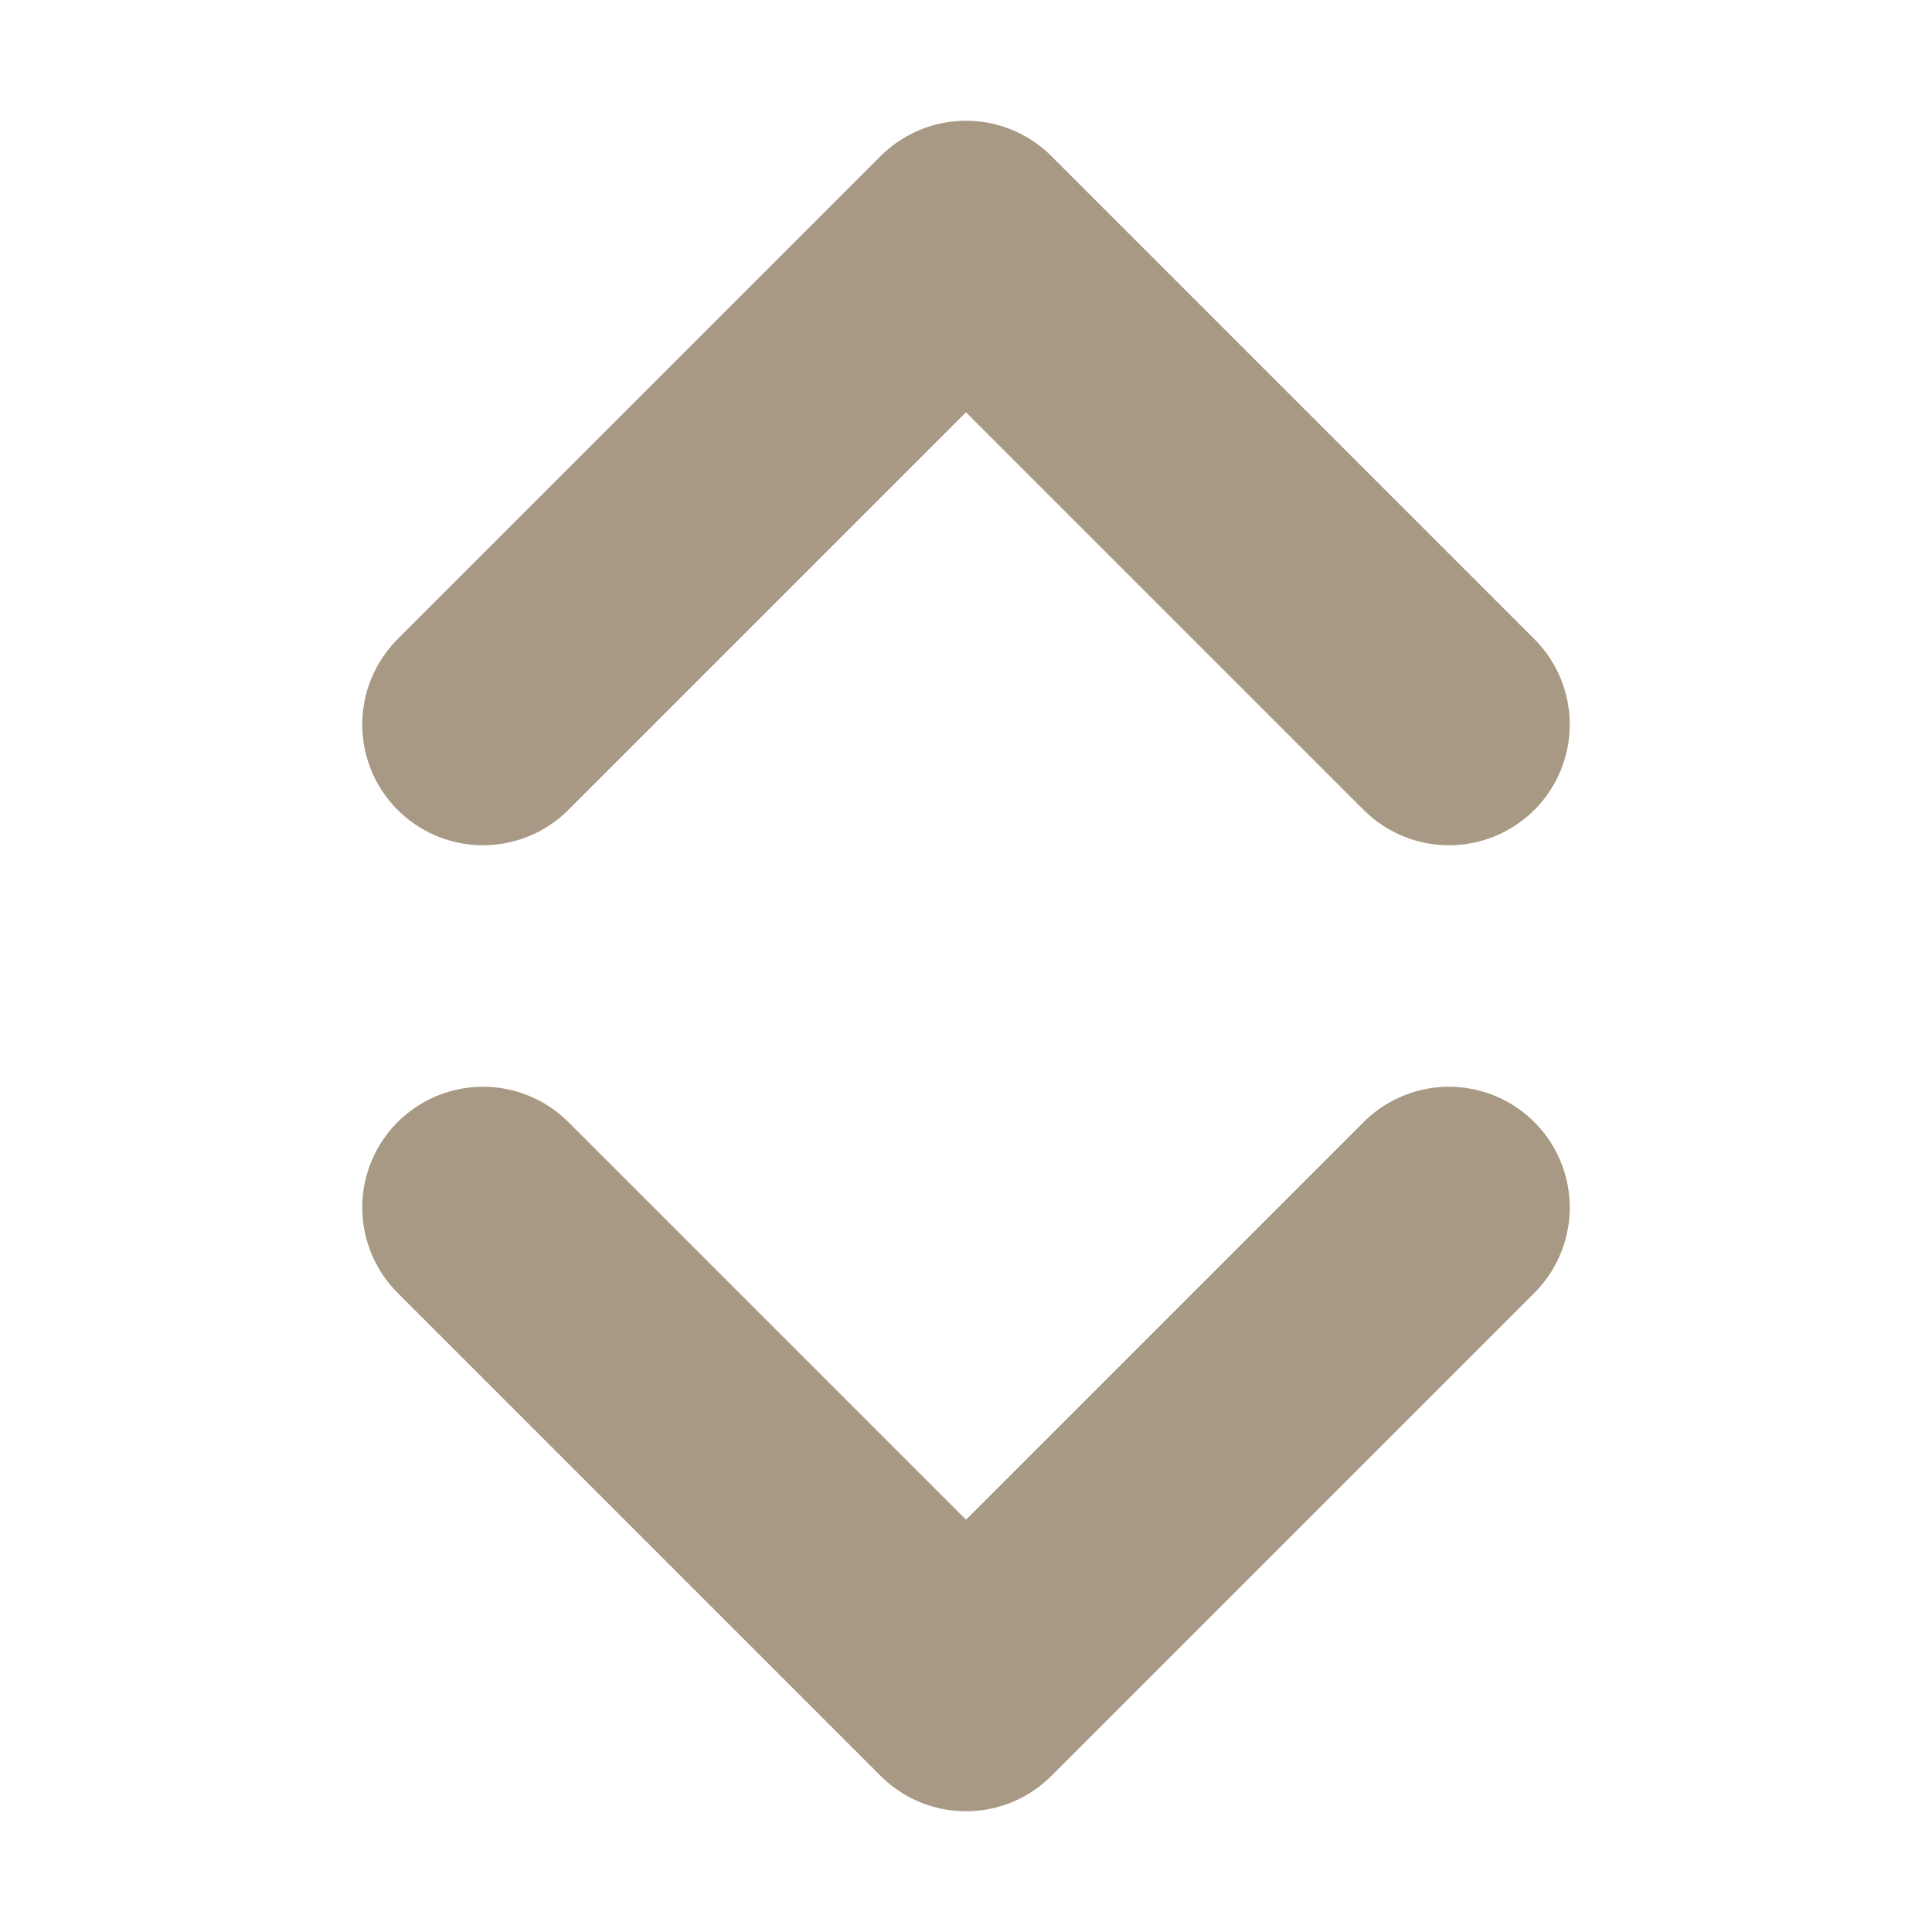 <svg width="16" height="16" version="1.1" viewBox="0 0 16 16" xmlns="http://www.w3.org/2000/svg">
  <path d="m4 6 4-4 4 4m0 4-4 4-4-4" fill="none" stroke="#a89984" stroke-linecap="round" stroke-linejoin="round" stroke-width="2"/>
</svg>

